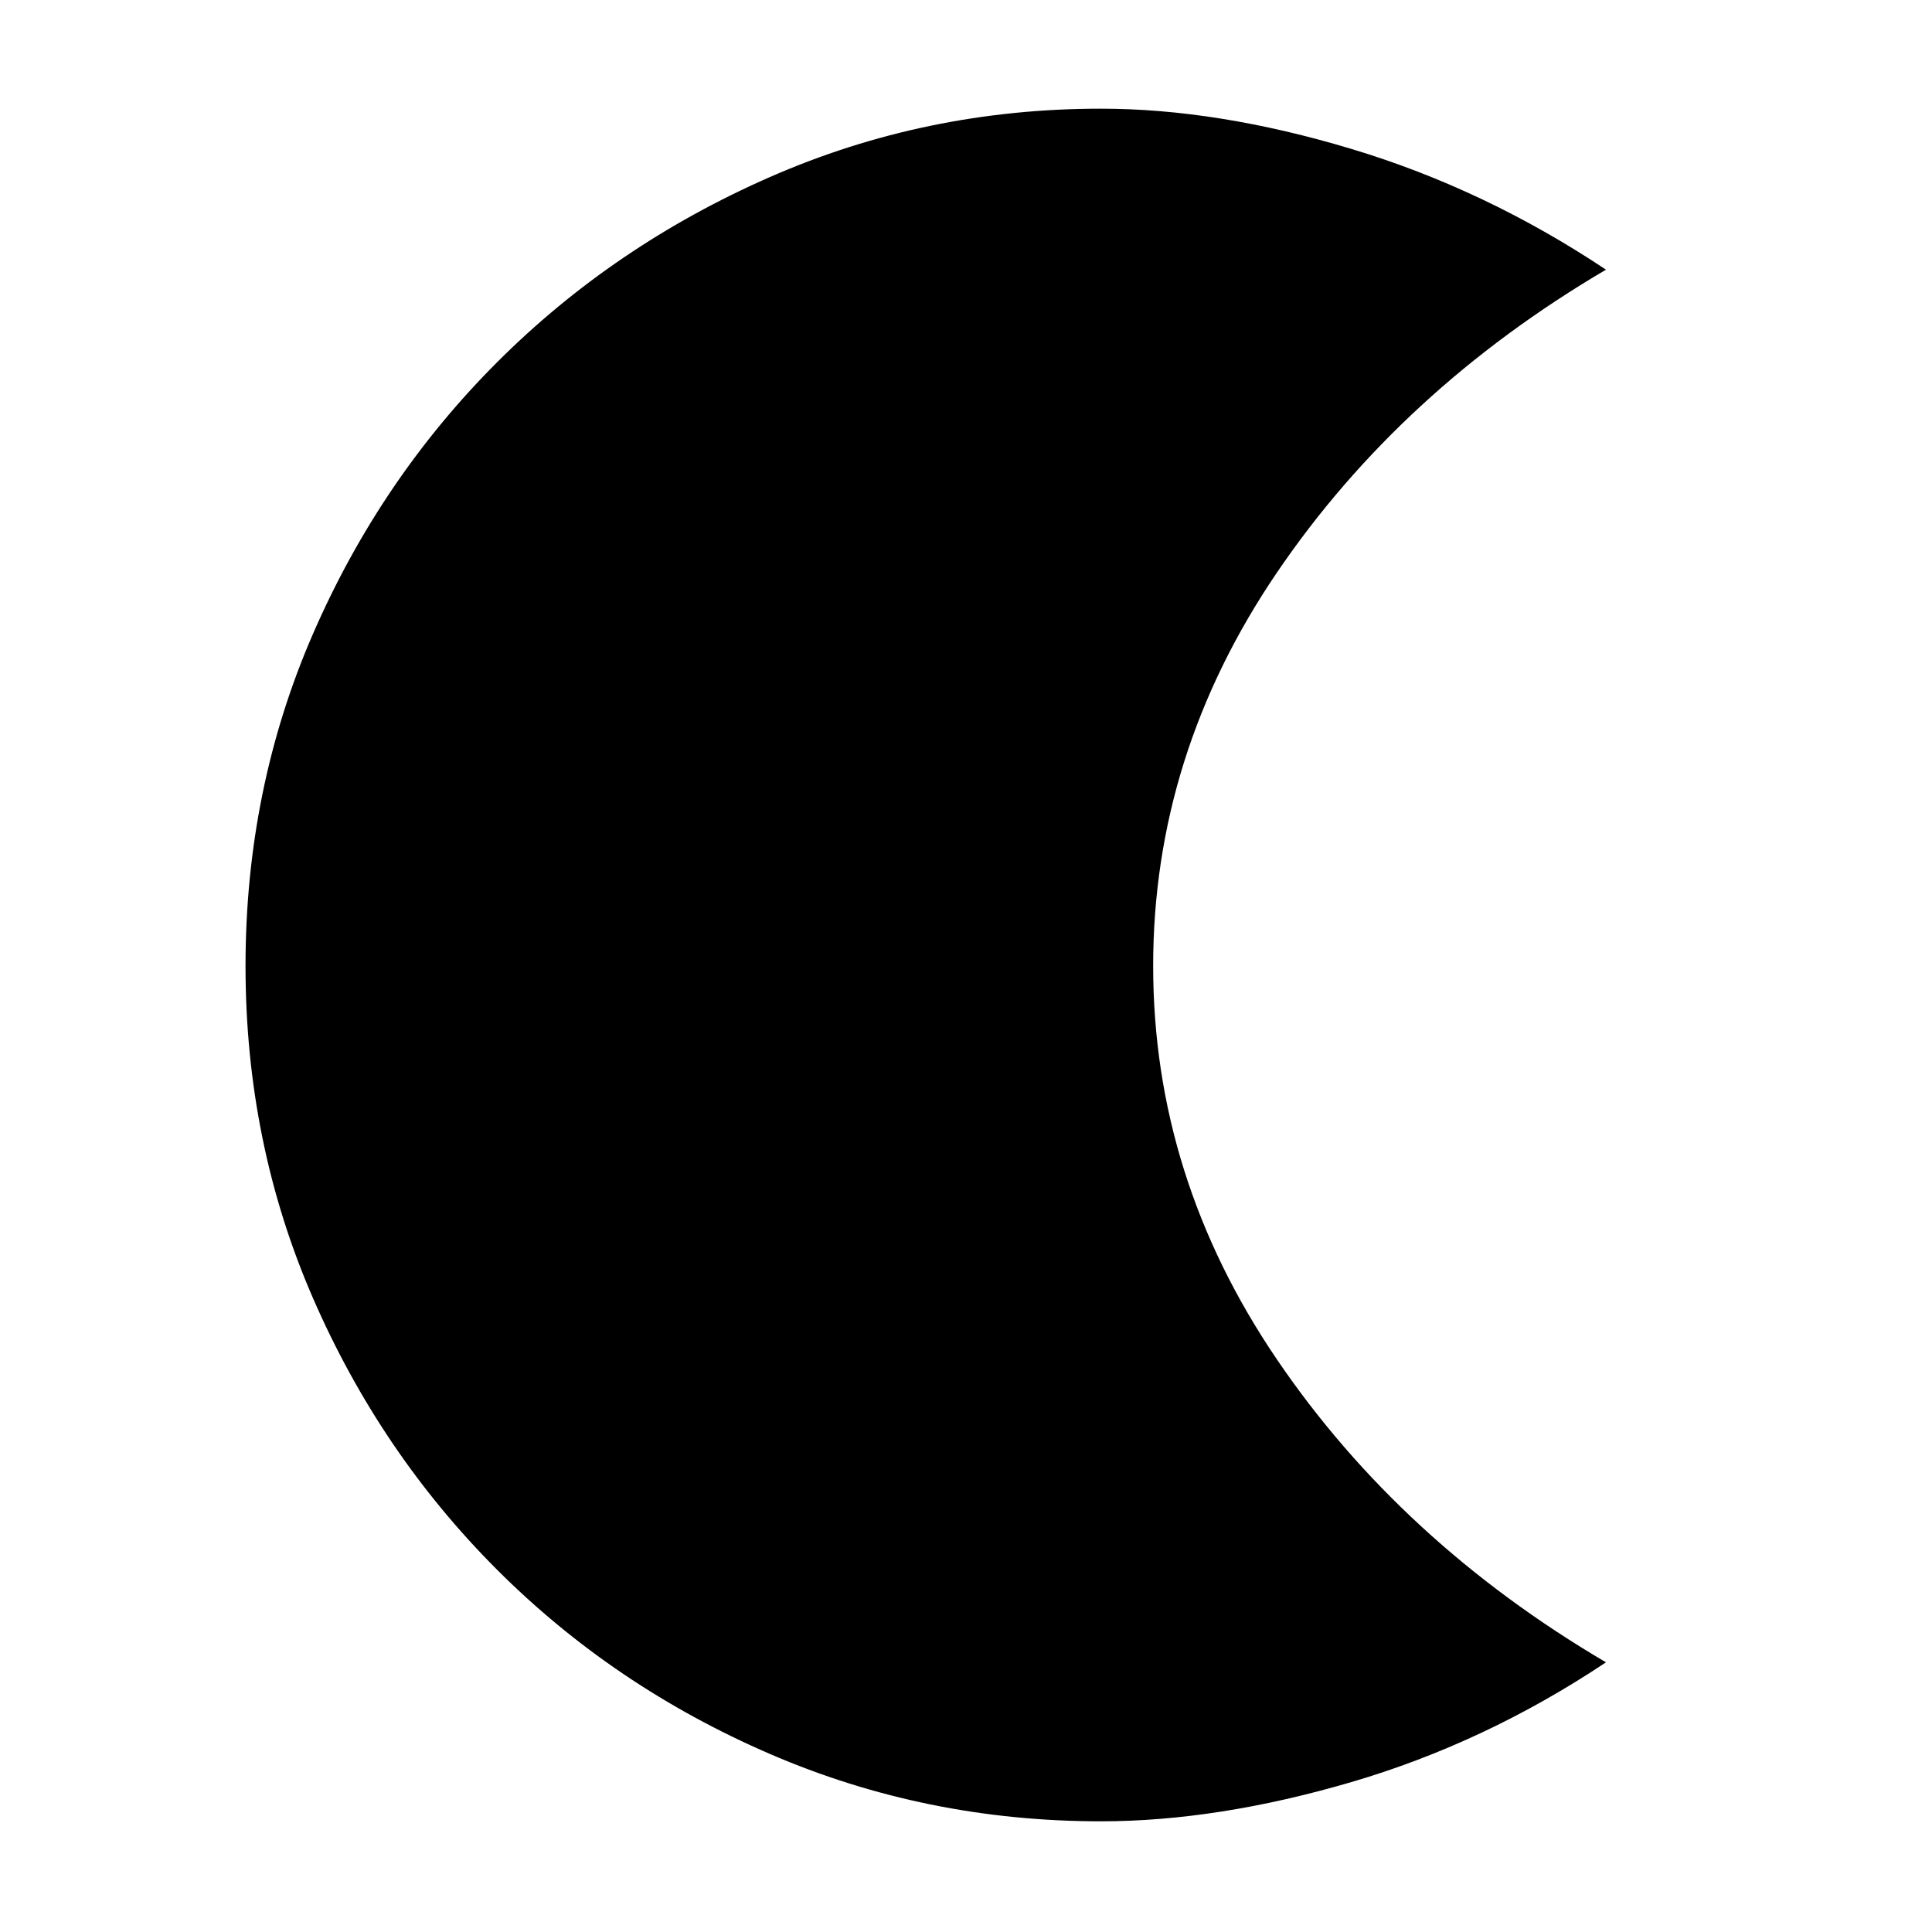 <svg xmlns="http://www.w3.org/2000/svg" width="48" height="48"><path d="M27.35 45.25q-4.35 0-8.225-1.675T12.35 39q-2.9-2.9-4.575-6.75Q6.1 28.4 6.1 24t1.675-8.25Q9.45 11.9 12.35 9q2.9-2.9 6.775-4.6Q23 2.7 27.35 2.7q2.9 0 6.225 1 3.325 1 6.325 3-5.1 3-8.175 7.525Q28.65 18.75 28.65 24t3.075 9.775Q34.8 38.3 39.9 41.3q-3 2-6.325 2.975-3.325.975-6.225.975z"/></svg>